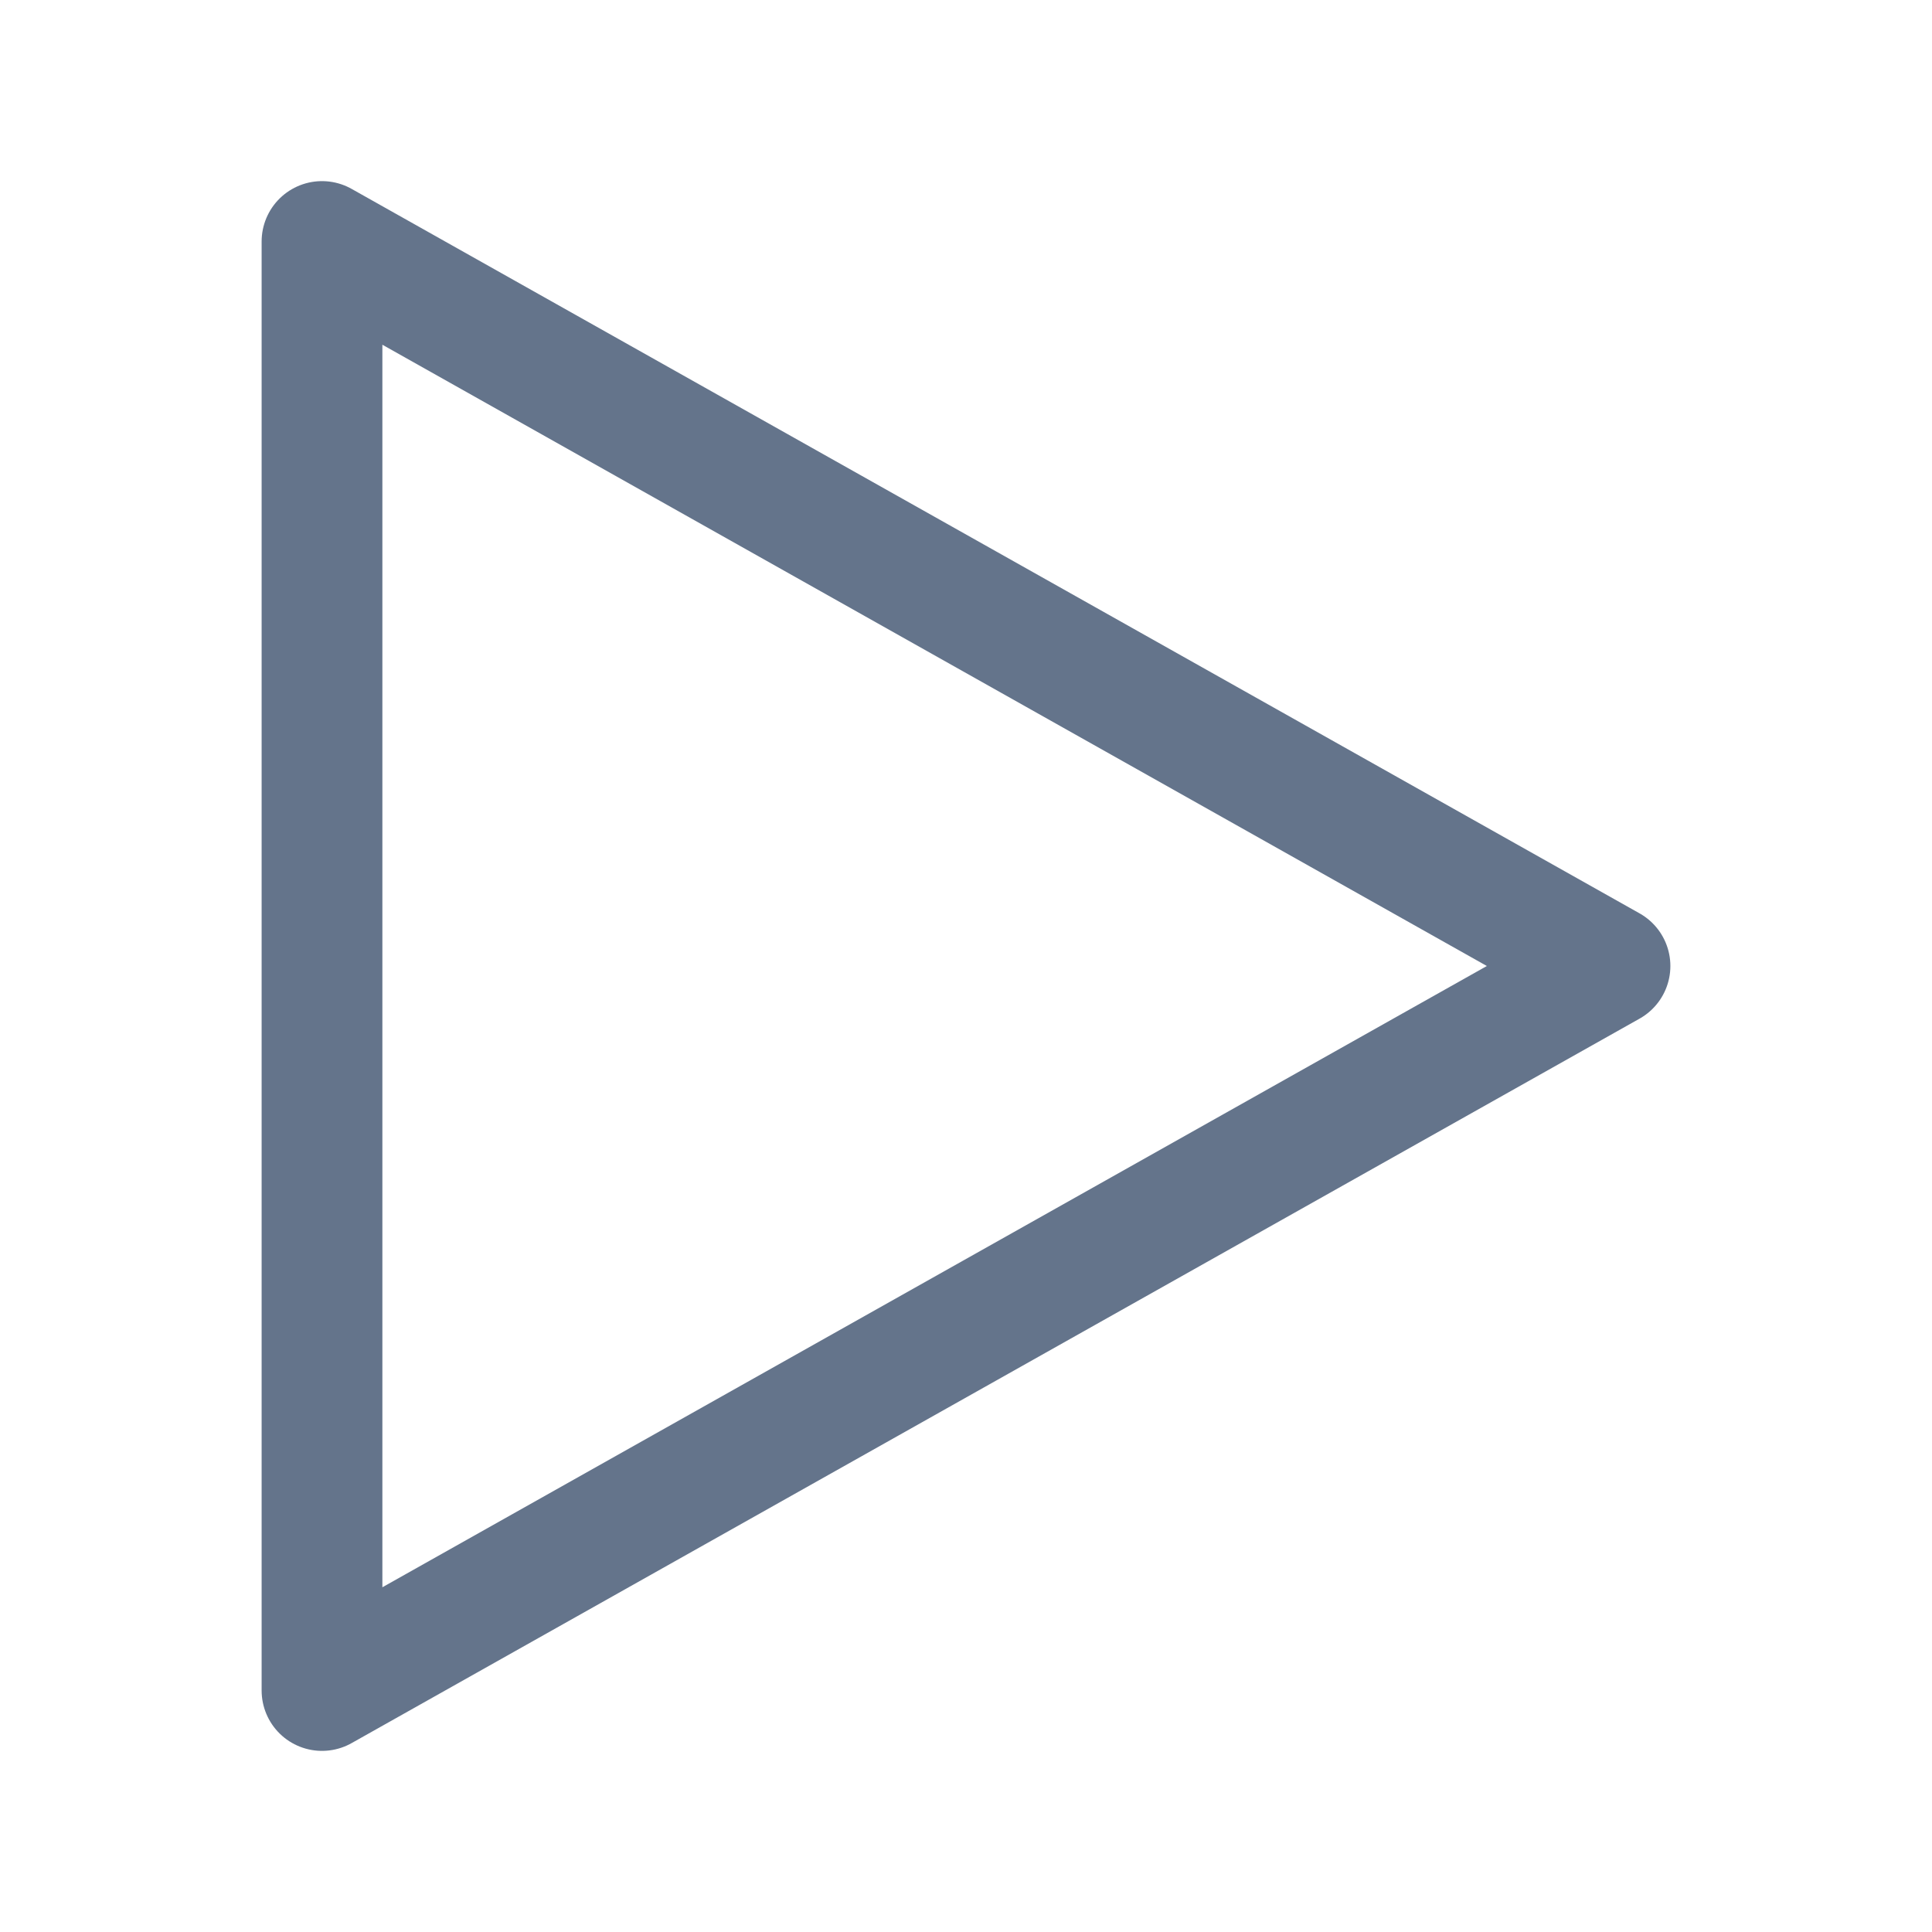<svg width="24" height="24" viewBox="0 0 24 24" fill="none" xmlns="http://www.w3.org/2000/svg">
<path d="M20 12L4 3V21L20 12Z" stroke="#64748B" stroke-width="1.5" stroke-linecap="round" stroke-linejoin="round"/>
</svg>
